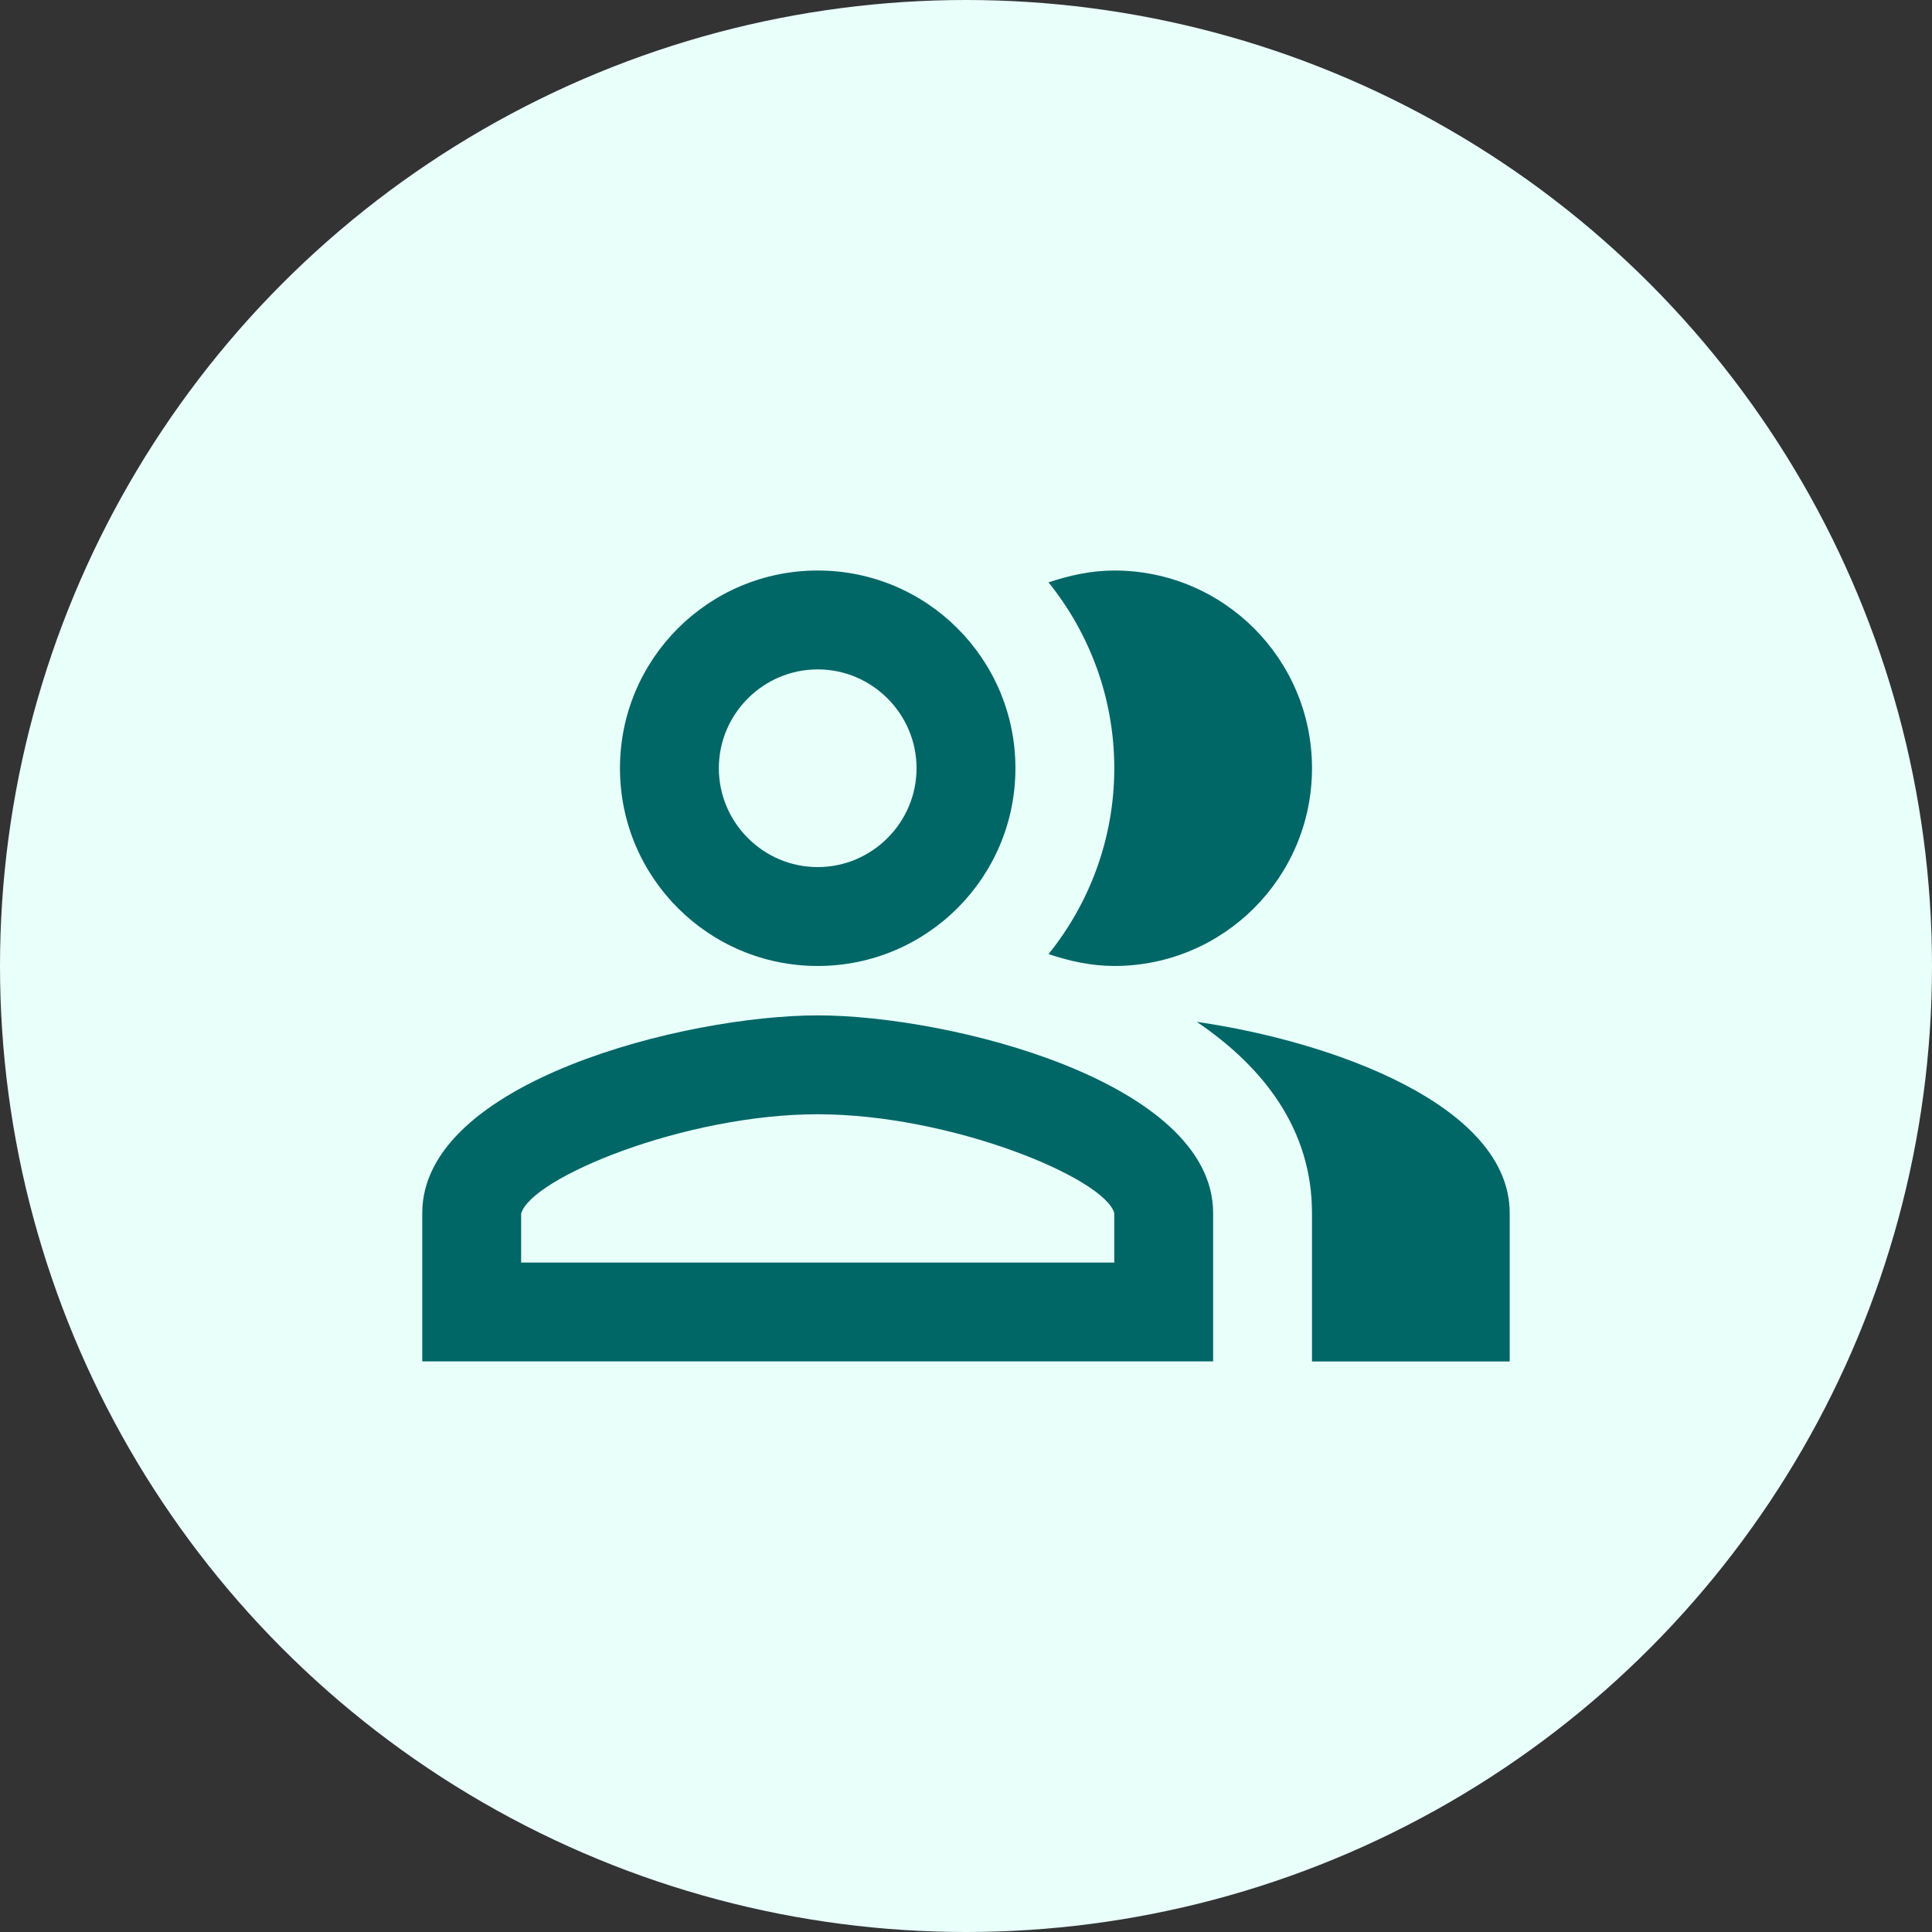 <svg width="57" height="57" viewBox="0 0 57 57" fill="none" xmlns="http://www.w3.org/2000/svg">
<rect x="0" y="0" width="57" height="57" fill="#333333" stroke="none"/>
<circle cx="28.5" cy="28.5" r="28.5" fill="#E8FFFA"/>
<path d="M35.31 30.148C37.308 31.505 38.708 33.342 38.708 35.792V40.167H44.541V35.792C44.541 32.613 39.335 30.732 35.31 30.148Z" fill="#006666"/>
<path d="M32.875 28.499C36.098 28.499 38.708 25.888 38.708 22.665C38.708 19.442 36.098 16.832 32.875 16.832C32.189 16.832 31.548 16.978 30.935 17.182C32.145 18.684 32.875 20.595 32.875 22.665C32.875 24.736 32.145 26.647 30.935 28.149C31.548 28.353 32.189 28.499 32.875 28.499Z" fill="#006666"/>
<path d="M24.125 28.499C27.348 28.499 29.958 25.888 29.958 22.665C29.958 19.442 27.348 16.832 24.125 16.832C20.902 16.832 18.291 19.442 18.291 22.665C18.291 25.888 20.902 28.499 24.125 28.499ZM24.125 19.749C25.729 19.749 27.041 21.061 27.041 22.665C27.041 24.27 25.729 25.582 24.125 25.582C22.52 25.582 21.208 24.27 21.208 22.665C21.208 21.061 22.52 19.749 24.125 19.749Z" fill="#006666"/>
<path d="M24.125 29.957C20.231 29.957 12.458 31.911 12.458 35.79V40.165H35.791V35.79C35.791 31.911 28.018 29.957 24.125 29.957ZM32.875 37.249H15.375V35.805C15.666 34.755 20.187 32.874 24.125 32.874C28.062 32.874 32.583 34.755 32.875 35.79V37.249Z" fill="#006666"/>
</svg>
